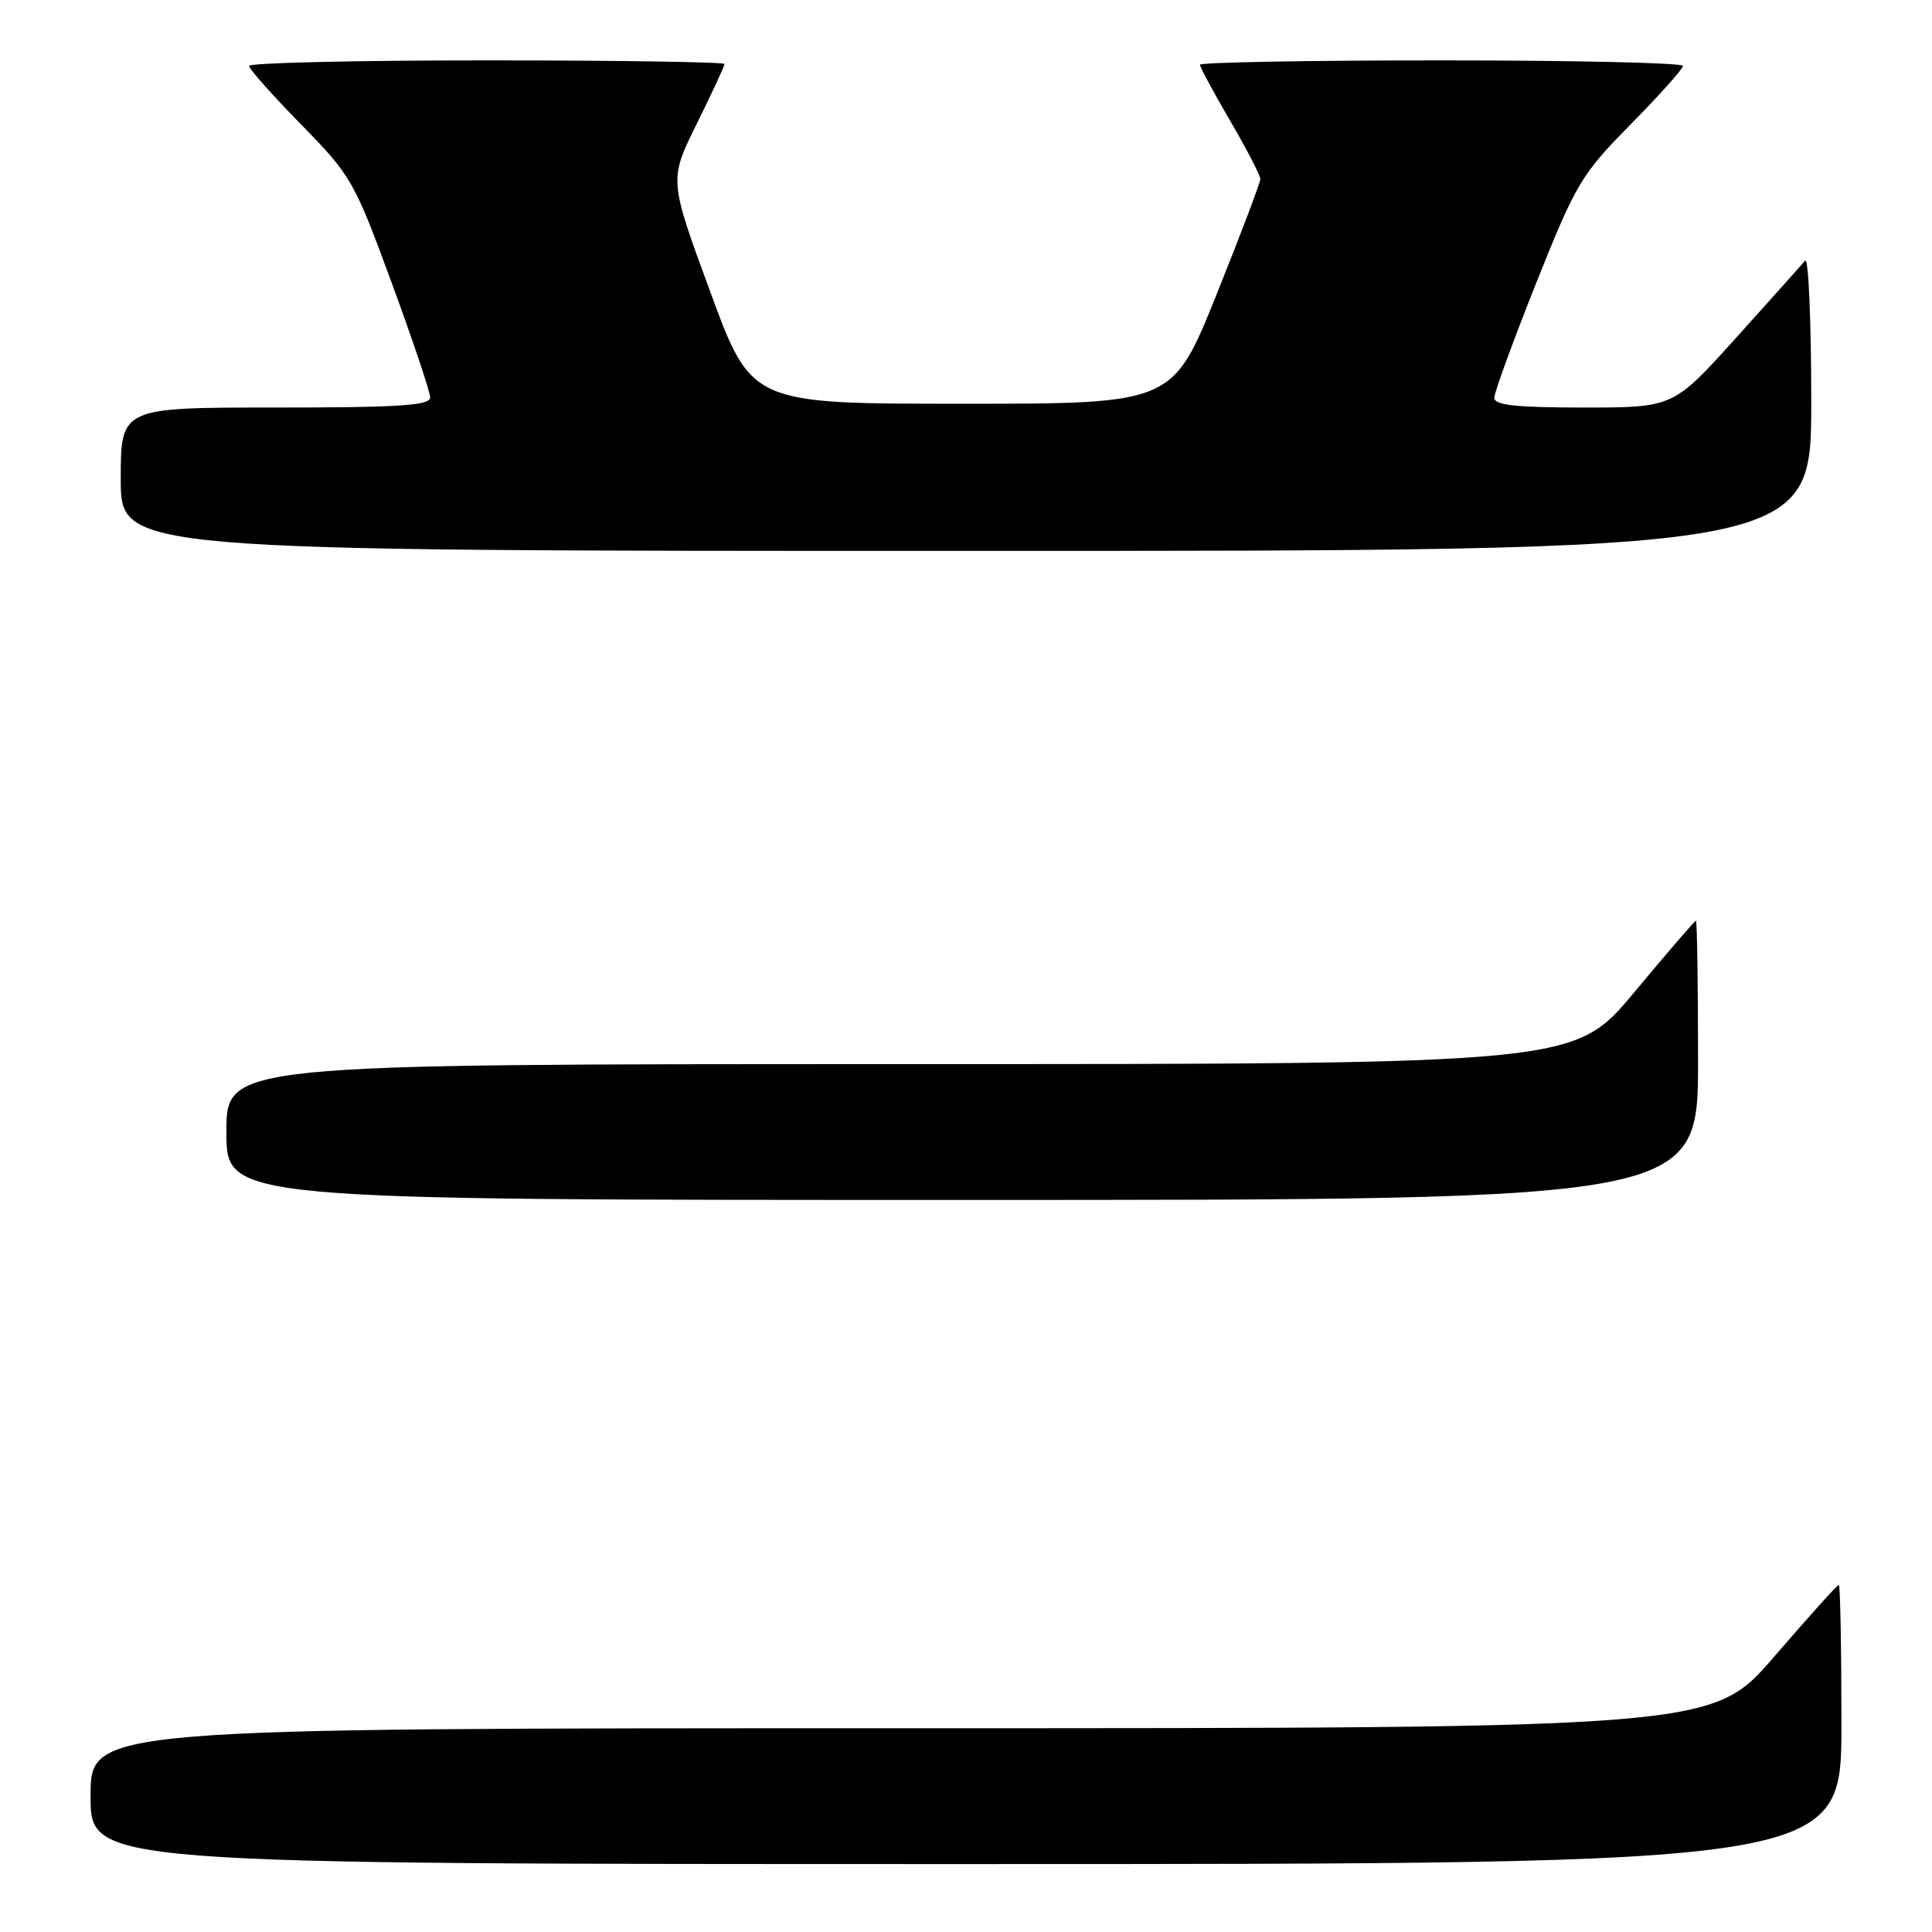 <?xml version="1.0" encoding="UTF-8" standalone="no"?>
<!DOCTYPE svg PUBLIC "-//W3C//DTD SVG 1.1//EN" "http://www.w3.org/Graphics/SVG/1.1/DTD/svg11.dtd" >
<svg xmlns="http://www.w3.org/2000/svg" xmlns:xlink="http://www.w3.org/1999/xlink" version="1.1" viewBox="0 0 256 256">
 <g >
 <path fill="currentColor"
d=" M 244.00 228.50 C 244.00 218.32 243.84 210.00 243.65 210.00 C 243.45 210.00 239.61 214.28 235.10 219.50 C 226.91 229.00 226.91 229.00 119.46 229.00 C 12.00 229.00 12.00 229.00 12.00 238.00 C 12.00 247.00 12.00 247.00 128.00 247.00 C 244.00 247.00 244.00 247.00 244.00 228.50 Z  M 225.00 140.50 C 225.00 130.32 224.87 122.00 224.72 122.00 C 224.57 122.00 220.88 126.28 216.53 131.50 C 208.61 141.00 208.61 141.00 119.31 141.00 C 30.00 141.00 30.00 141.00 30.00 150.00 C 30.00 159.00 30.00 159.00 127.50 159.00 C 225.00 159.00 225.00 159.00 225.00 140.50 Z  M 240.00 53.30 C 240.00 42.46 239.63 34.03 239.19 34.55 C 238.74 35.07 234.63 39.66 230.05 44.75 C 221.72 54.00 221.72 54.00 209.86 54.00 C 200.86 54.00 198.00 53.69 198.00 52.71 C 198.00 52.01 200.51 45.14 203.57 37.46 C 208.84 24.26 209.53 23.12 216.07 16.48 C 219.88 12.61 223.00 9.13 223.00 8.73 C 223.00 8.33 208.60 8.00 191.00 8.00 C 173.40 8.00 159.00 8.26 159.00 8.58 C 159.00 8.89 160.80 12.23 163.00 16.00 C 165.20 19.77 167.00 23.24 167.00 23.72 C 167.00 24.20 164.38 31.10 161.19 39.05 C 155.37 53.50 155.37 53.50 127.47 53.50 C 99.57 53.50 99.57 53.50 94.11 38.66 C 88.65 23.82 88.65 23.82 92.33 16.39 C 94.35 12.31 96.00 8.75 96.00 8.48 C 96.00 8.22 81.83 8.00 64.50 8.00 C 47.17 8.00 33.00 8.33 33.00 8.73 C 33.00 9.13 36.10 12.61 39.88 16.48 C 46.53 23.26 46.94 23.97 51.88 37.42 C 54.70 45.08 57.00 51.95 57.00 52.67 C 57.00 53.73 52.86 54.00 36.50 54.00 C 16.00 54.00 16.00 54.00 16.00 63.50 C 16.00 73.00 16.00 73.00 128.00 73.00 C 240.00 73.00 240.00 73.00 240.00 53.30 Z "/>
</g>
</svg>